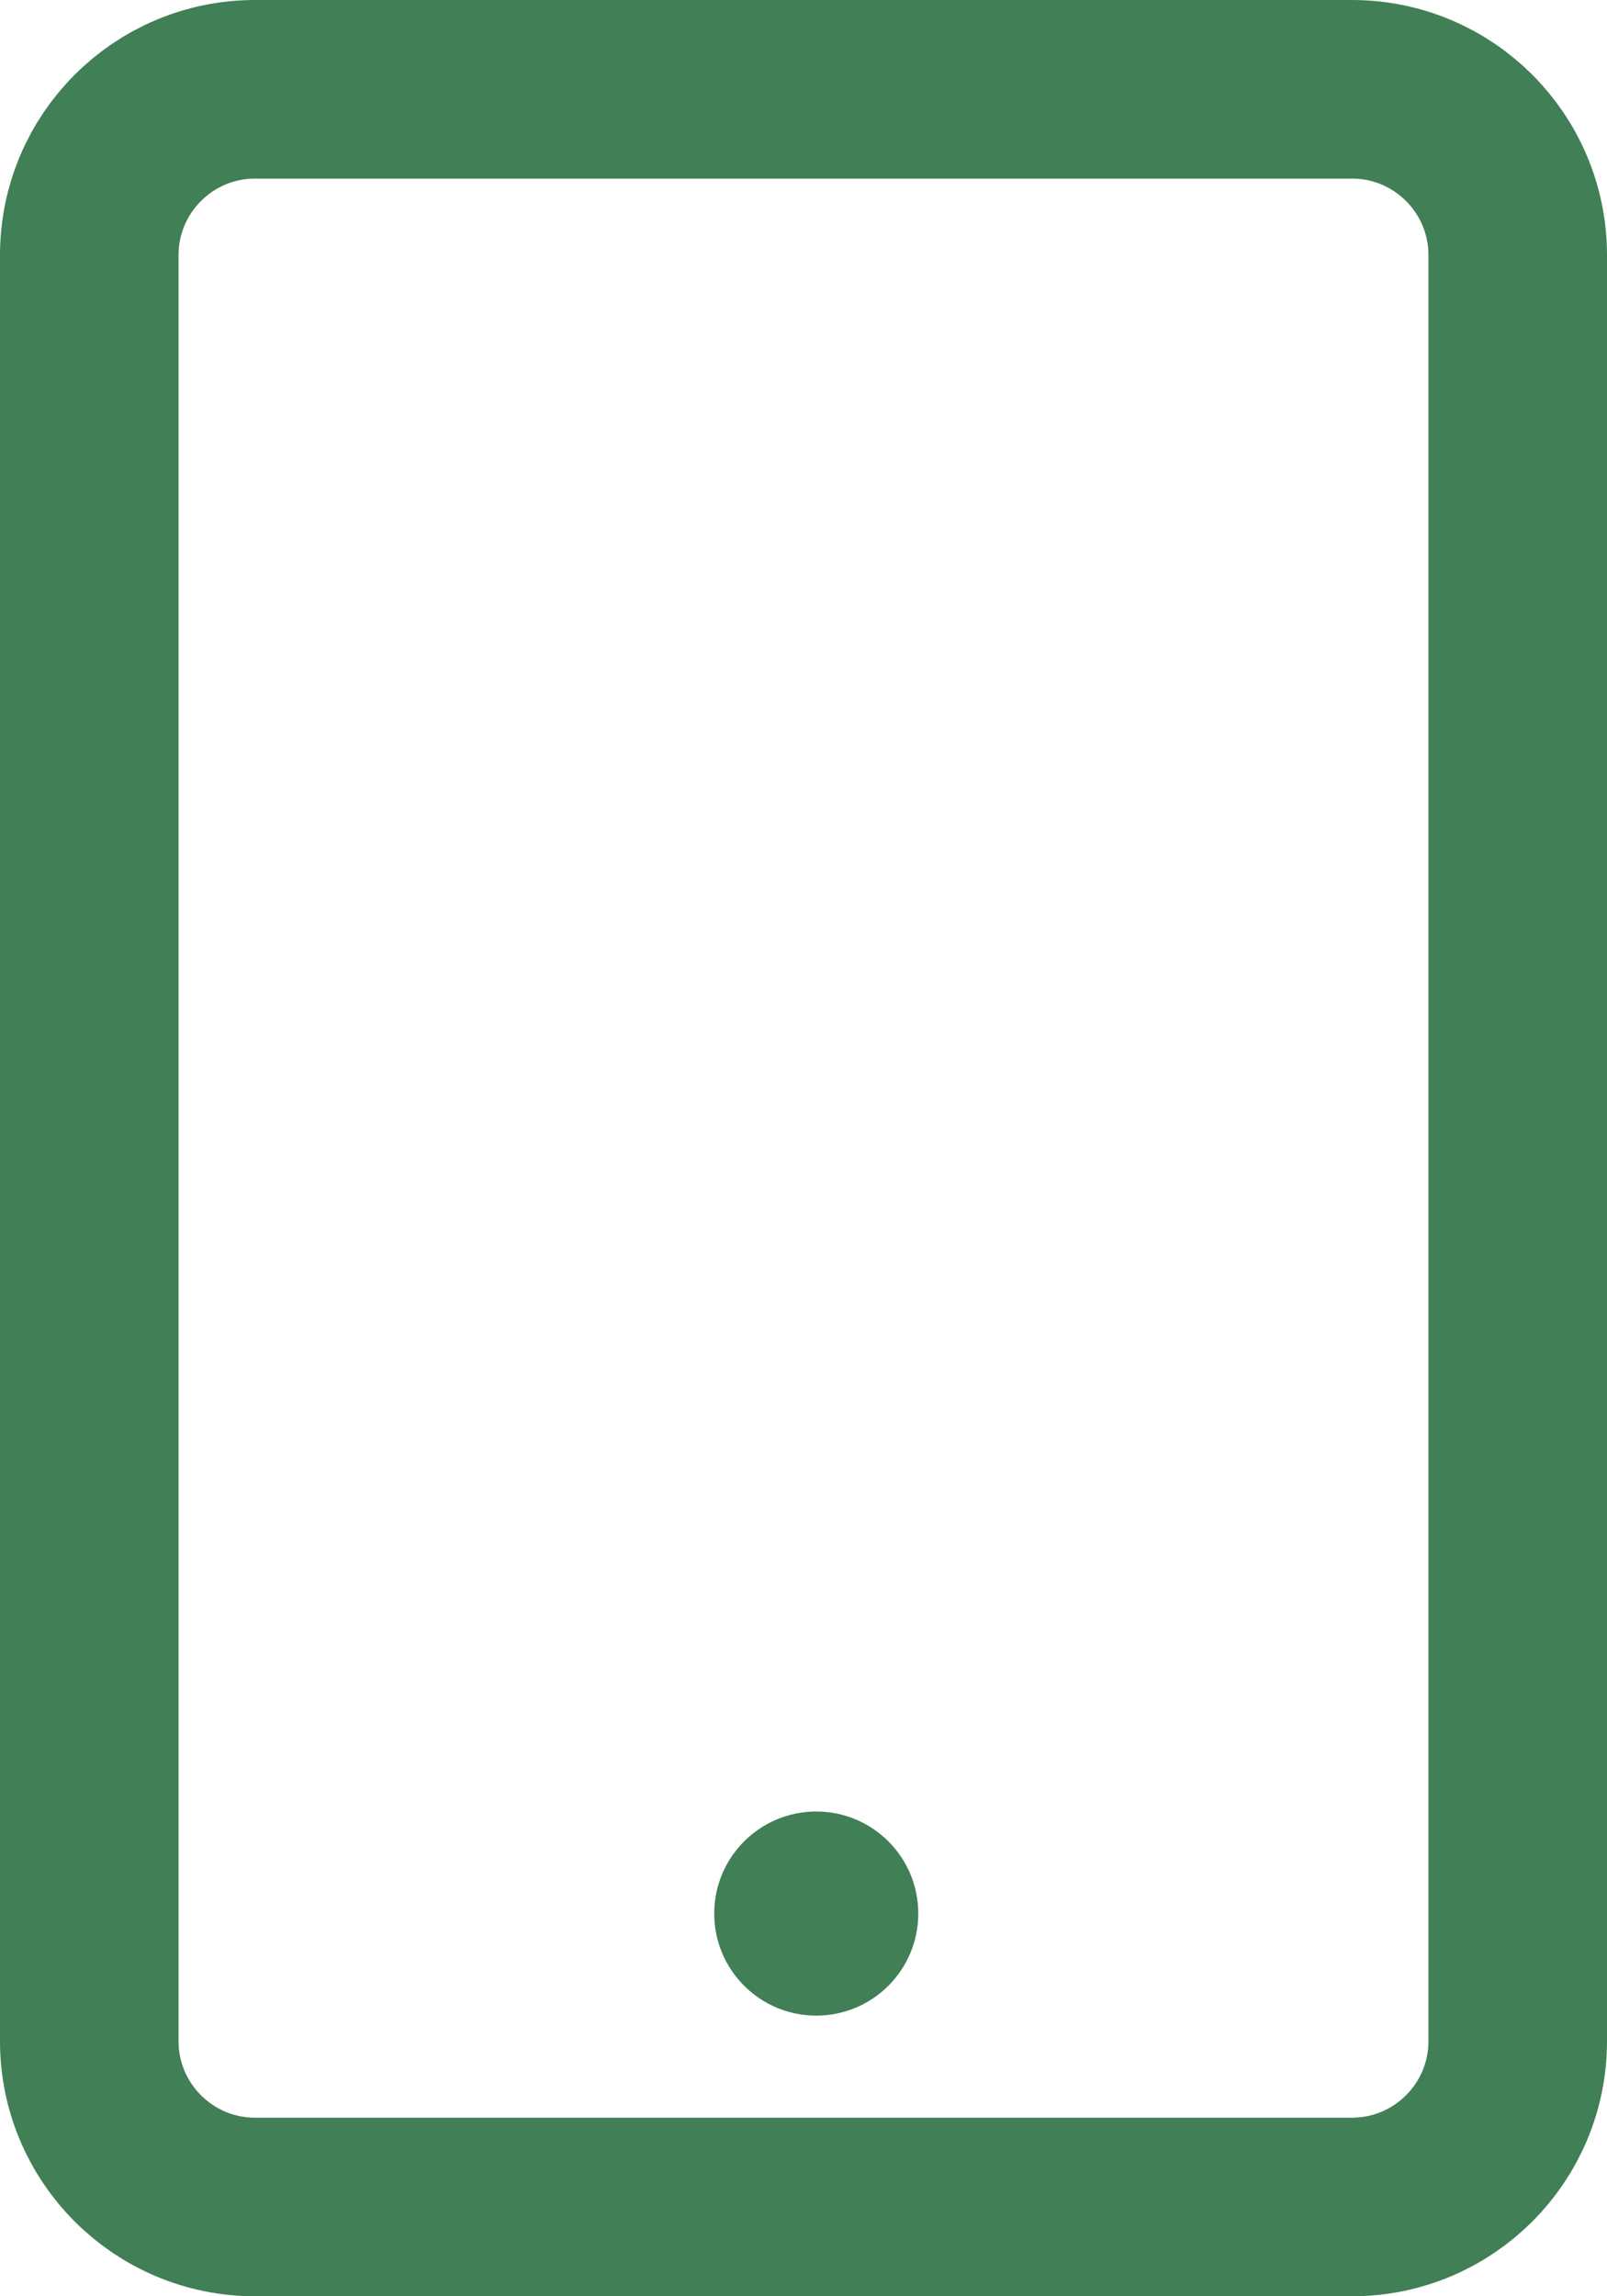 <svg width="63" height="90" viewBox="0 0 63 90" fill="none" xmlns="http://www.w3.org/2000/svg">
<path d="M3.5 80V10C3.5 6.41 6.41 3.5 10 3.5H53C56.59 3.5 59.5 6.41 59.5 10V80C59.5 83.59 56.59 86.5 53 86.5H10C6.41 86.5 3.5 83.59 3.5 80Z" stroke="#417F56" stroke-width="7"/>
<circle cx="32" cy="75" r="4" fill="#417F56"/>
</svg>
